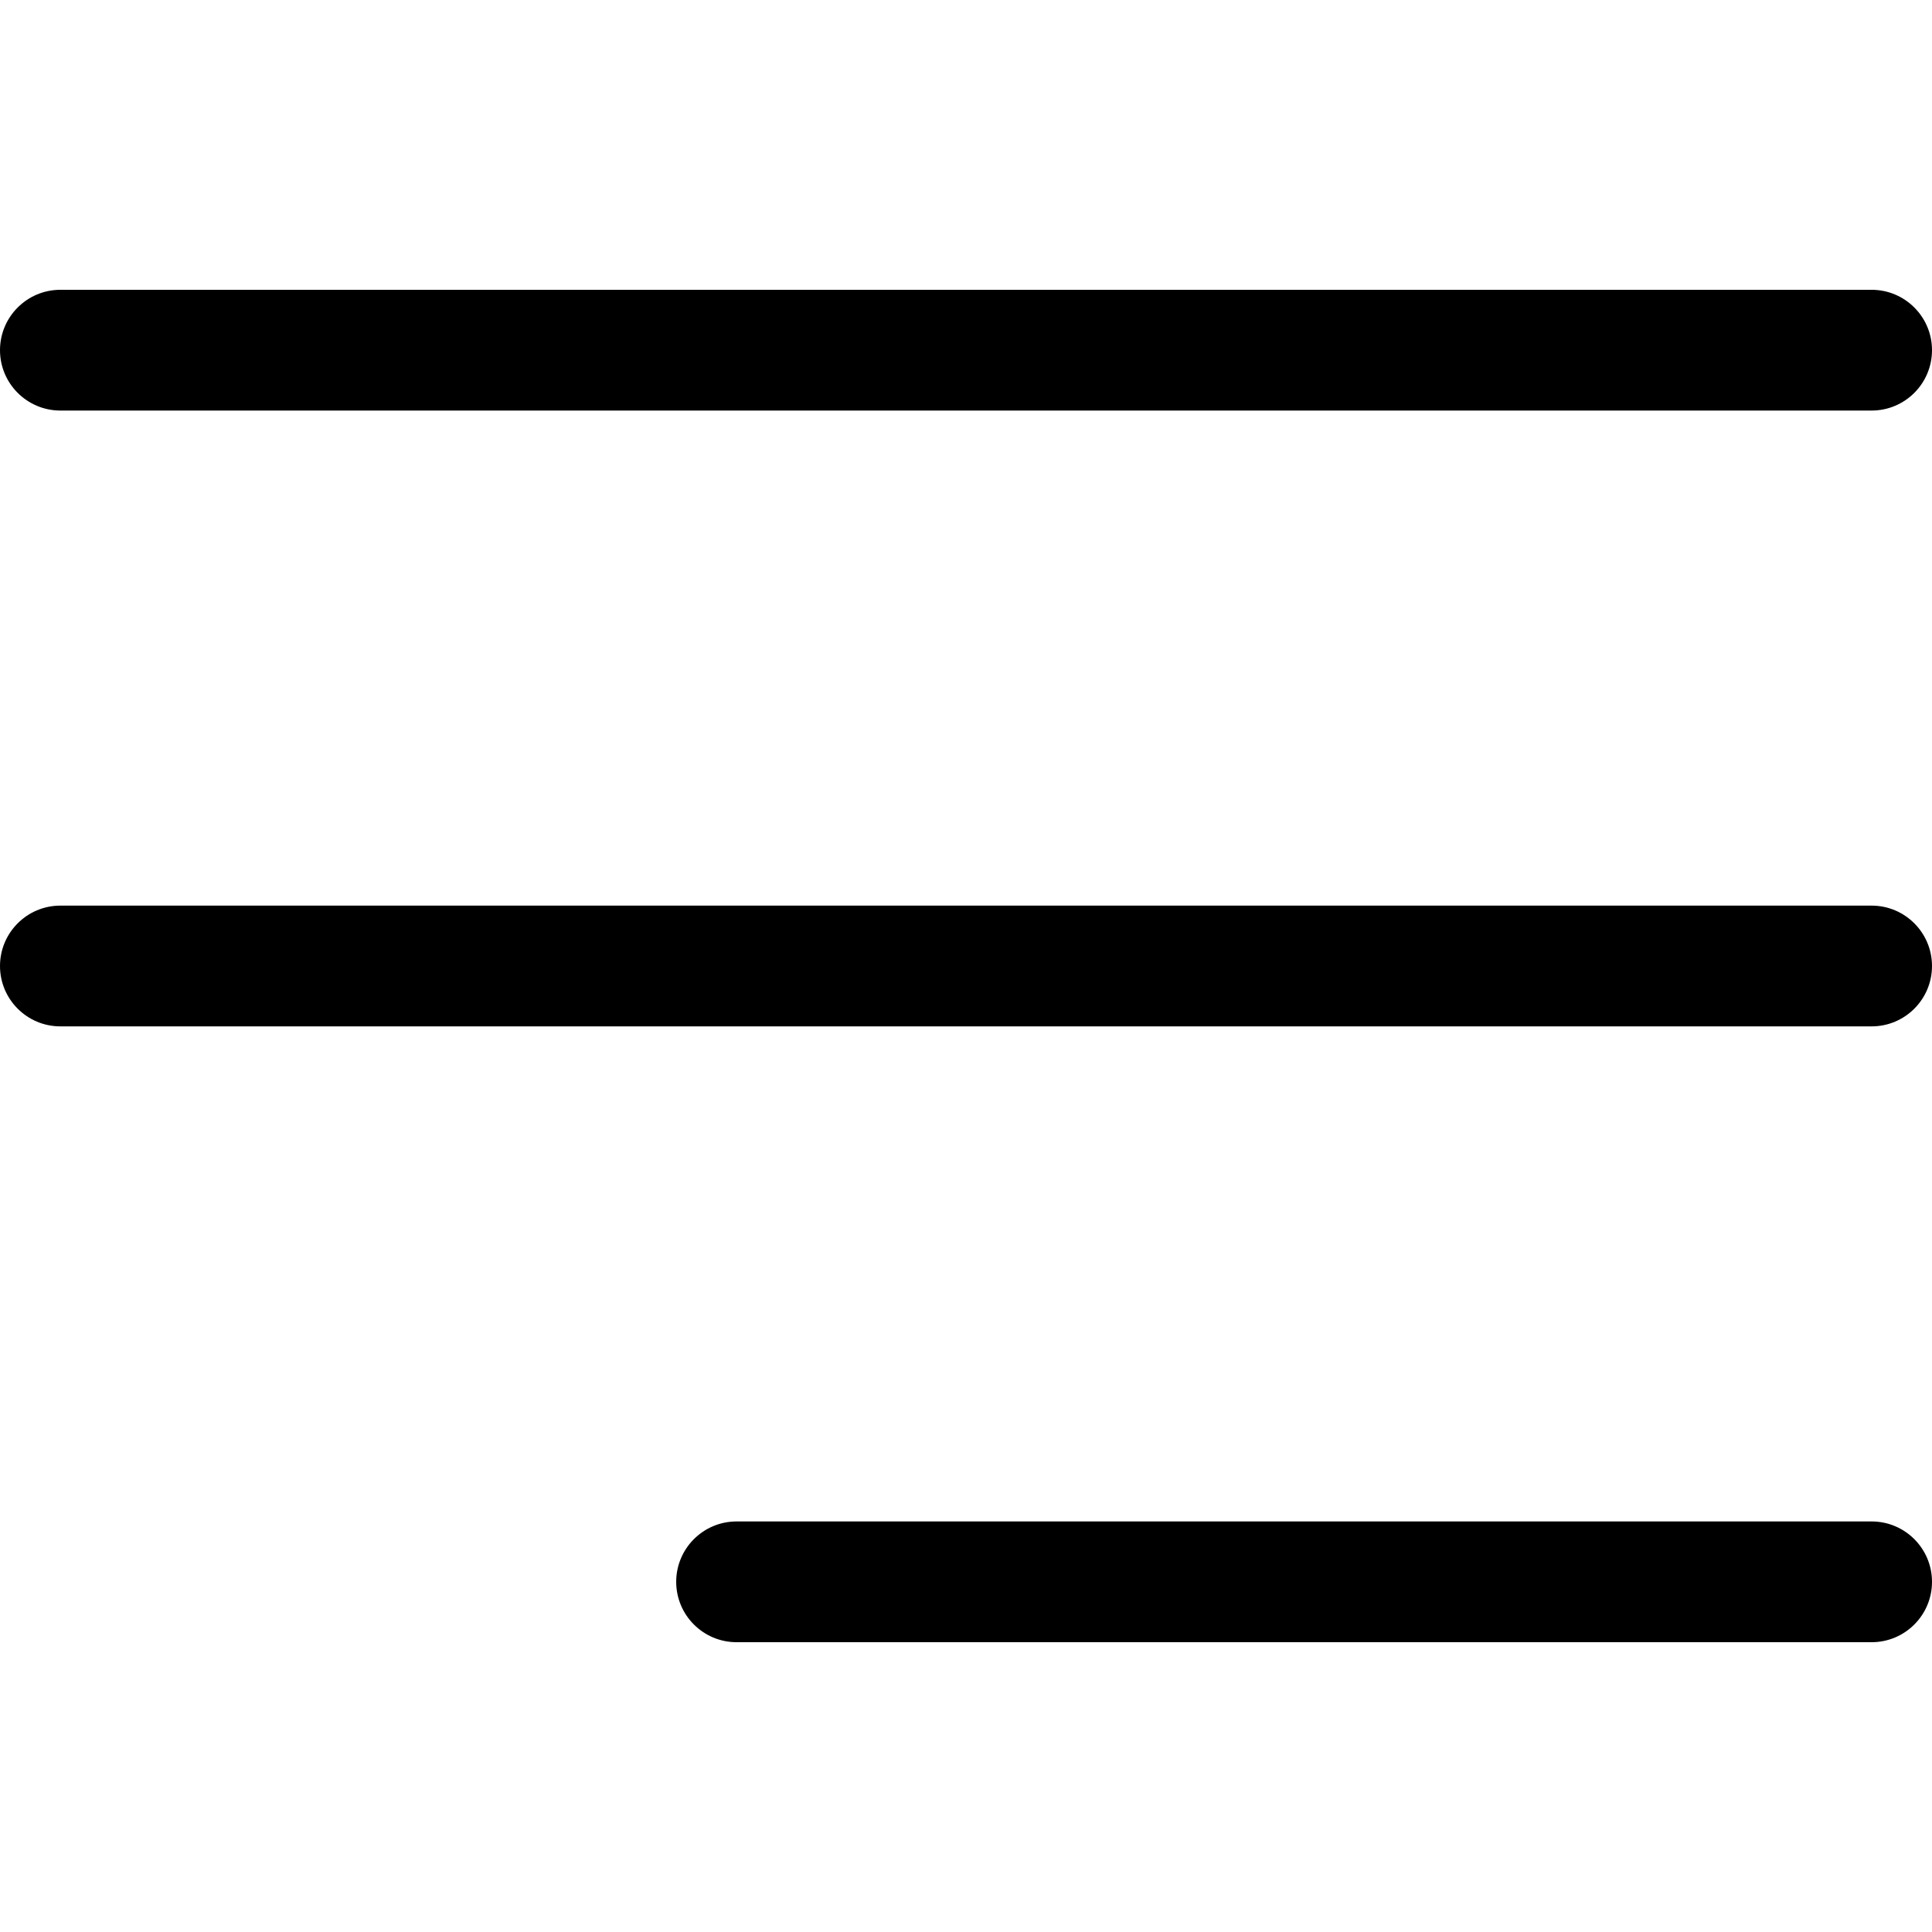 <svg width="20" height="20" viewBox="0 0 20 20" fill="none" xmlns="http://www.w3.org/2000/svg">
<g id="Menu">
<path id="Vector3" d="M0.625 4.25H19.375C19.72 4.25 20 3.97 20 3.625C20 3.28 19.72 3 19.375 3H0.625C0.28 3 0 3.28 0 3.625C0 3.97 0.28 4.25 0.625 4.25Z" fill="black"/>
<path id="Vector2" d="M19.375 9.375H0.625C0.28 9.375 0 9.655 0 10C0 10.345 0.28 10.625 0.625 10.625H19.375C19.72 10.625 20 10.345 20 10C20 9.655 19.72 9.375 19.375 9.375Z" fill="black"/>
<path id="Vector1" d="M19.375 15.75H7.625C7.28 15.75 7 16.03 7 16.375C7 16.72 7.28 17 7.625 17H19.375C19.72 17 20 16.72 20 16.375C20 16.03 19.72 15.75 19.375 15.75Z" fill="black"/>
</g>
</svg>
